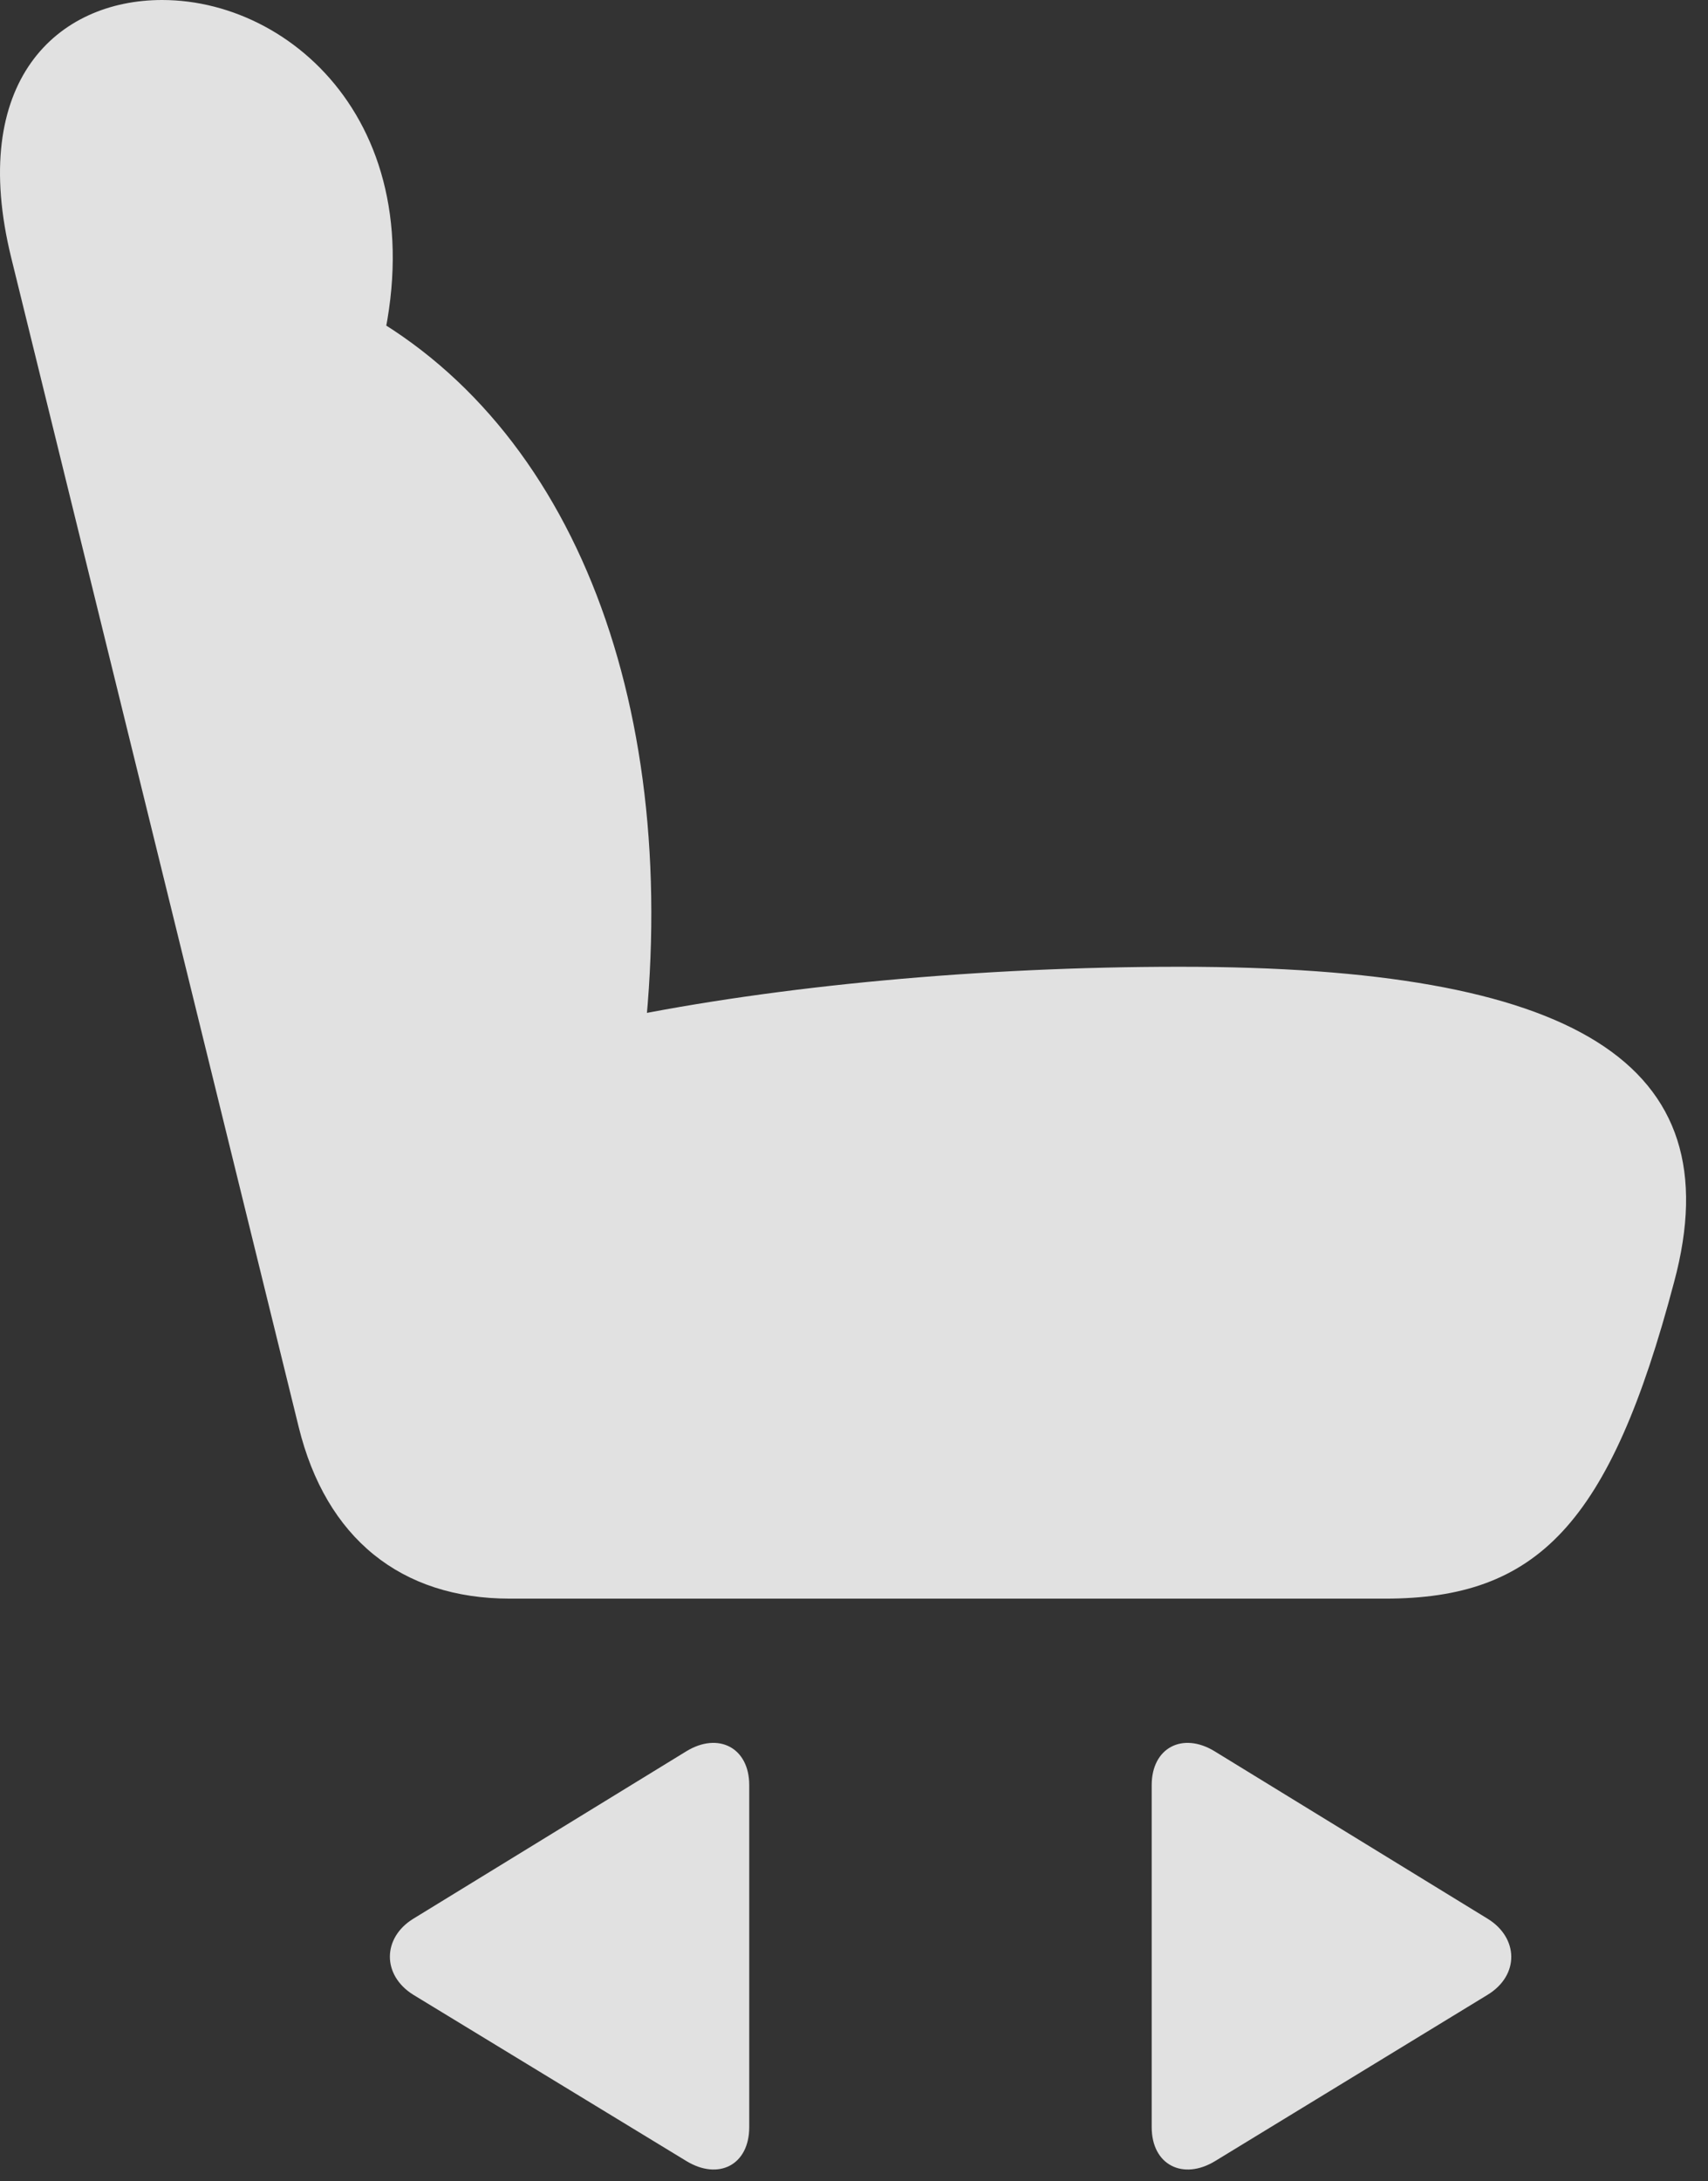 <?xml version="1.0" encoding="UTF-8"?>
<!--Generator: Apple Native CoreSVG 341-->
<!DOCTYPE svg
PUBLIC "-//W3C//DTD SVG 1.1//EN"
       "http://www.w3.org/Graphics/SVG/1.1/DTD/svg11.dtd">
<svg version="1.1" xmlns="http://www.w3.org/2000/svg" xmlns:xlink="http://www.w3.org/1999/xlink" viewBox="0 0 28.099 35.869">
 <rect x="0" y="0" width="28.099" height="35.869" fill="#333333" stroke="none"/>
 <g>
  <rect height="35.869" opacity="0" width="28.099" x="0" y="0"/>
  <path d="M27.541 21.084C28.517 17.461 25.89 15.898 19.406 15.898C16.134 15.898 12.795 16.211 10.178 16.748L10.578 17.295C11.242 11.699 9.474 6.953 5.793 5.029L6.105 6.338C7.394 2.354 4.943 0 2.668 0C0.949 0-0.535 1.328 0.187 4.248L4.914 23.467C5.363 25.293 6.593 26.289 8.39 26.289L22.785 26.289C25.285 26.289 26.486 25.078 27.541 21.084Z" fill="white" fill-opacity="0.85"/>
  <path d="M18.947 34.98C18.947 35.605 19.465 35.859 19.992 35.537L24.474 32.803C25.002 32.48 24.982 31.865 24.474 31.553L19.982 28.799C19.455 28.477 18.947 28.74 18.947 29.355Z" fill="white" fill-opacity="0.85"/>
  <path d="M12.326 34.98L12.326 29.355C12.326 28.74 11.818 28.477 11.291 28.799L6.799 31.553C6.291 31.865 6.281 32.48 6.799 32.803L11.291 35.537C11.818 35.859 12.326 35.605 12.326 34.98Z" fill="white" fill-opacity="0.85"/>
 </g>
</svg>
